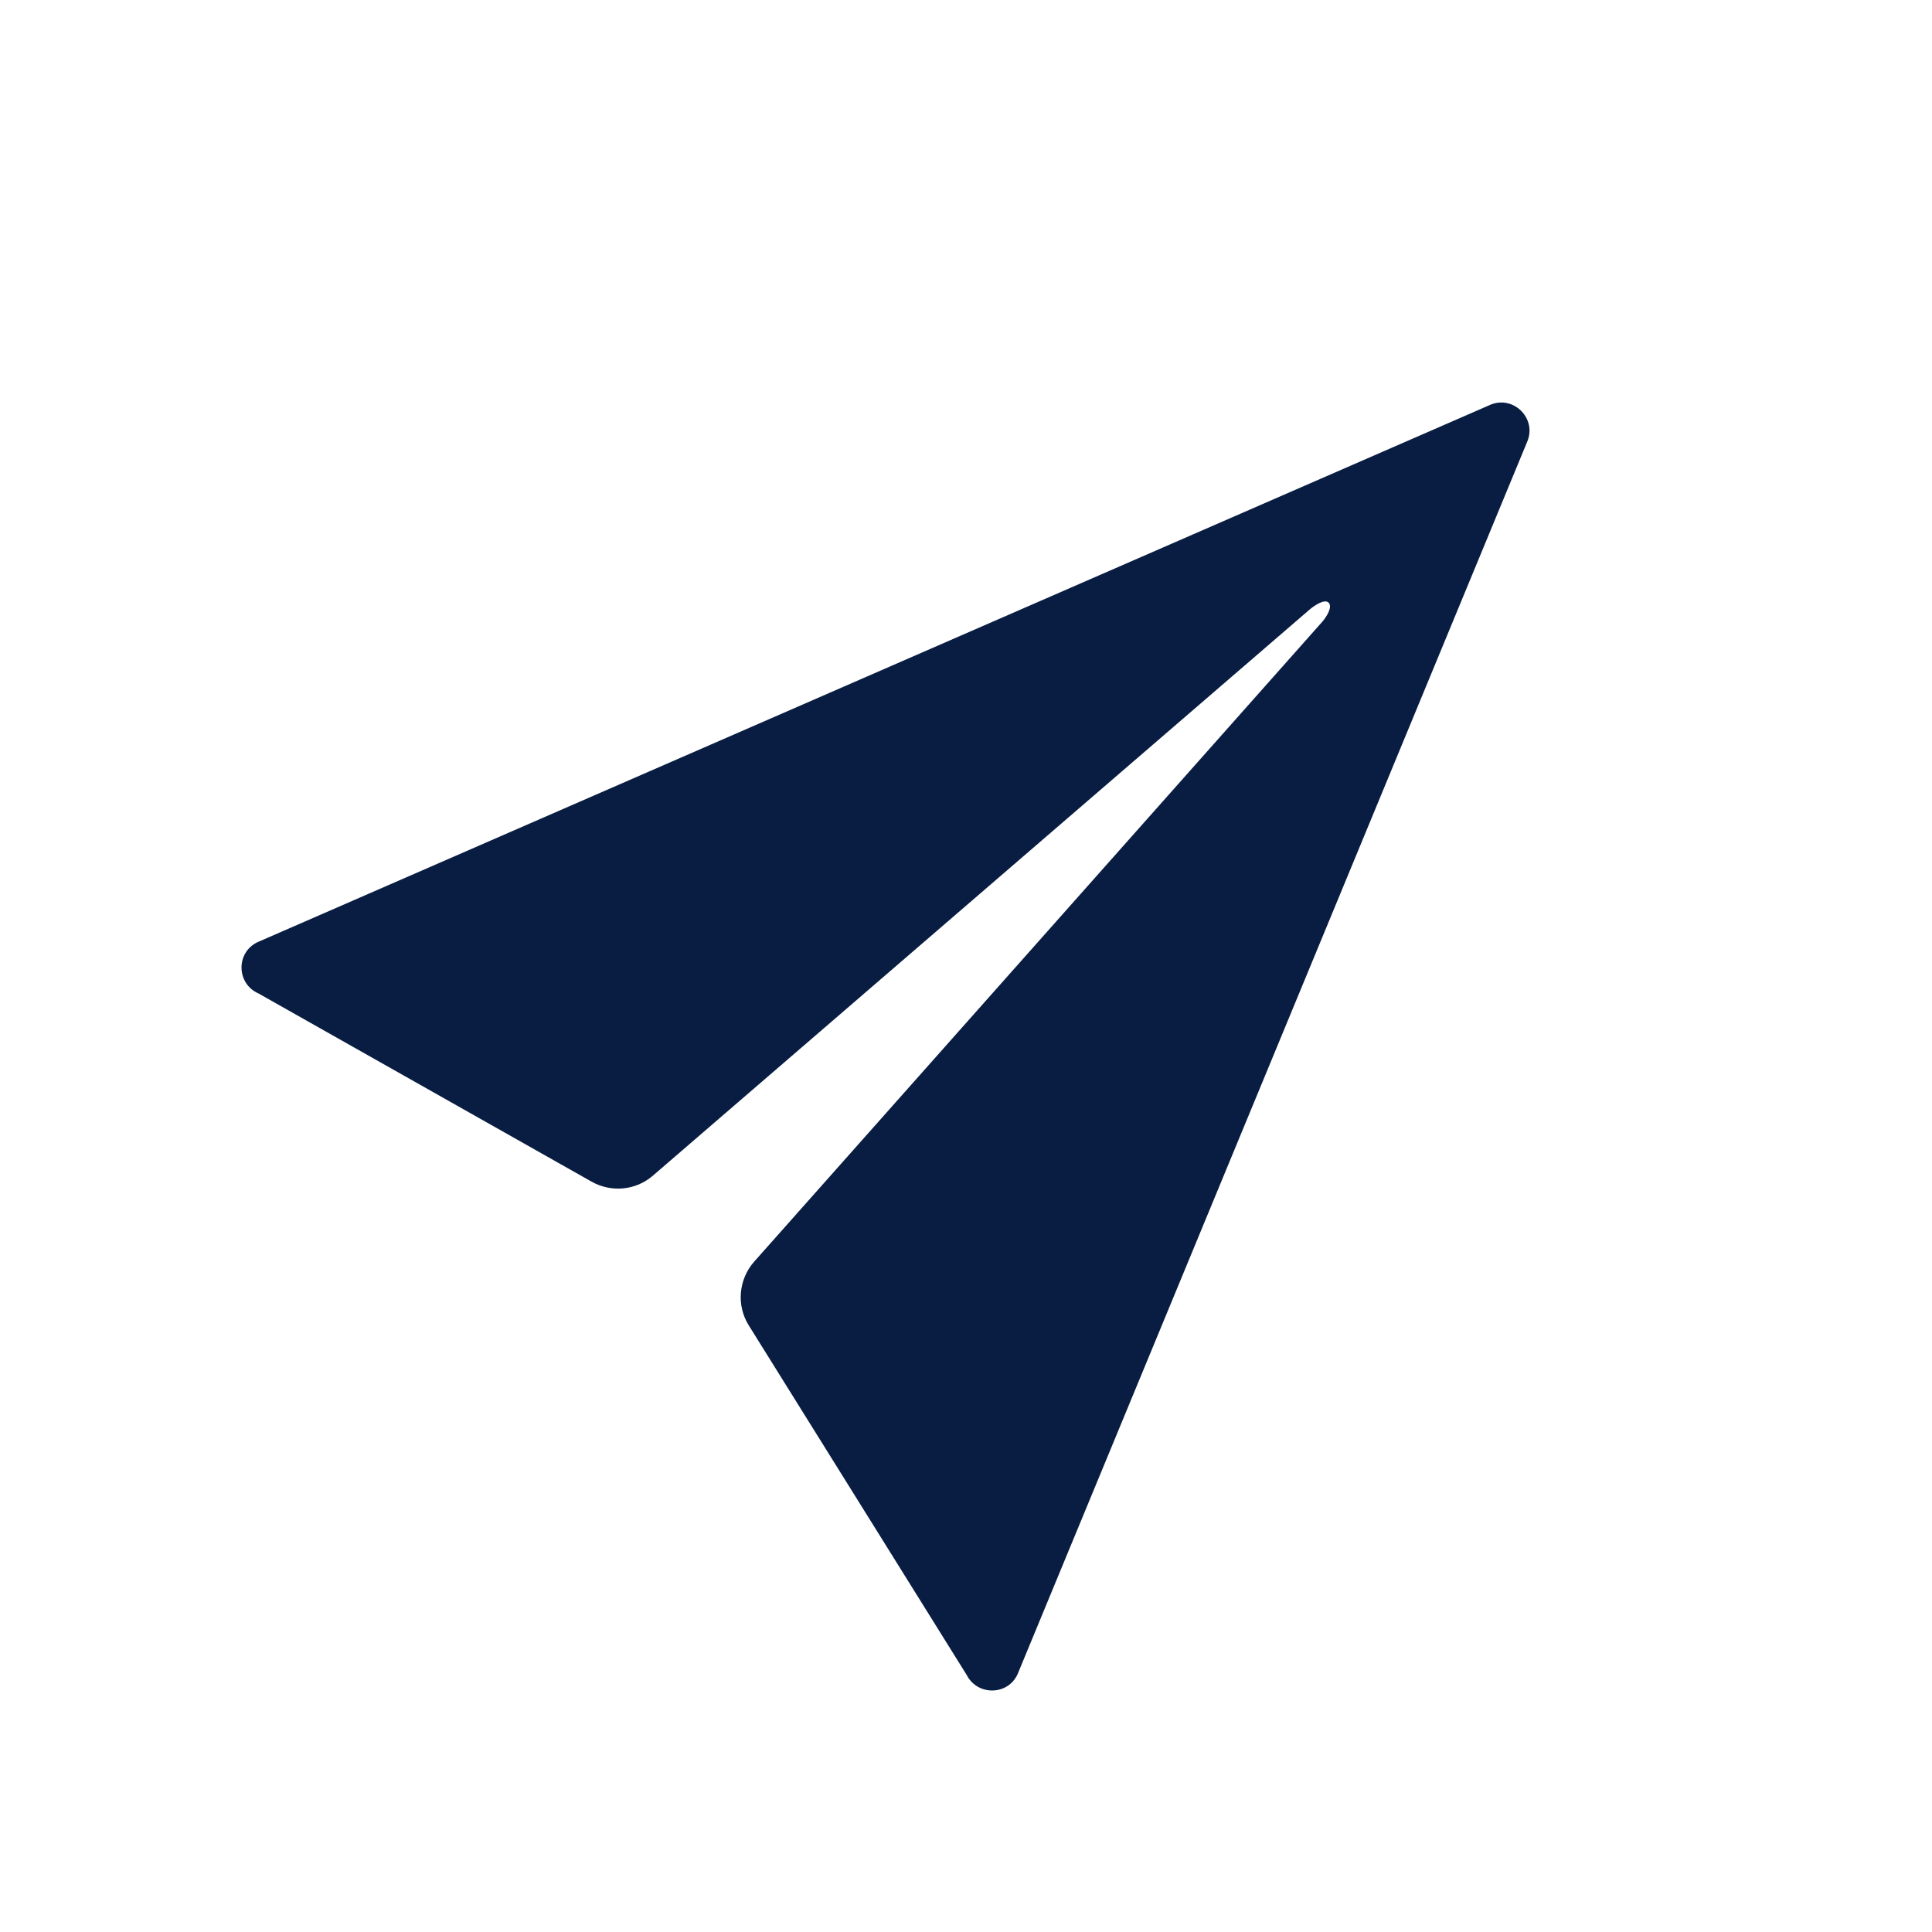 <?xml version="1.0" encoding="UTF-8"?>
<svg width="24px" height="24px" viewBox="0 0 24 24" version="1.1" xmlns="http://www.w3.org/2000/svg" xmlns:xlink="http://www.w3.org/1999/xlink">
    <!-- Generator: Sketch 63.1 (92452) - https://sketch.com -->
    <title>Icon/Categories/Action/send</title>
    <desc>Created with Sketch.</desc>
    <g id="Icon/Categories/Action/send" stroke="none" stroke-width="1" fill="none" fill-rule="evenodd">
        <path d="M18.496,5.036 L3.199,11.704 C2.928,11.833 2.936,12.221 3.211,12.341 L7.349,14.679 C7.595,14.817 7.899,14.788 8.111,14.604 L16.271,7.57 C16.325,7.524 16.454,7.436 16.504,7.486 C16.558,7.541 16.475,7.666 16.429,7.72 L9.37,15.671 C9.174,15.892 9.145,16.217 9.303,16.467 L12.008,20.806 C12.141,21.068 12.52,21.064 12.641,20.797 L18.967,5.498 C19.104,5.198 18.792,4.894 18.496,5.036 Z" id="Path" fill="#091D42"></path>
    </g>
</svg>